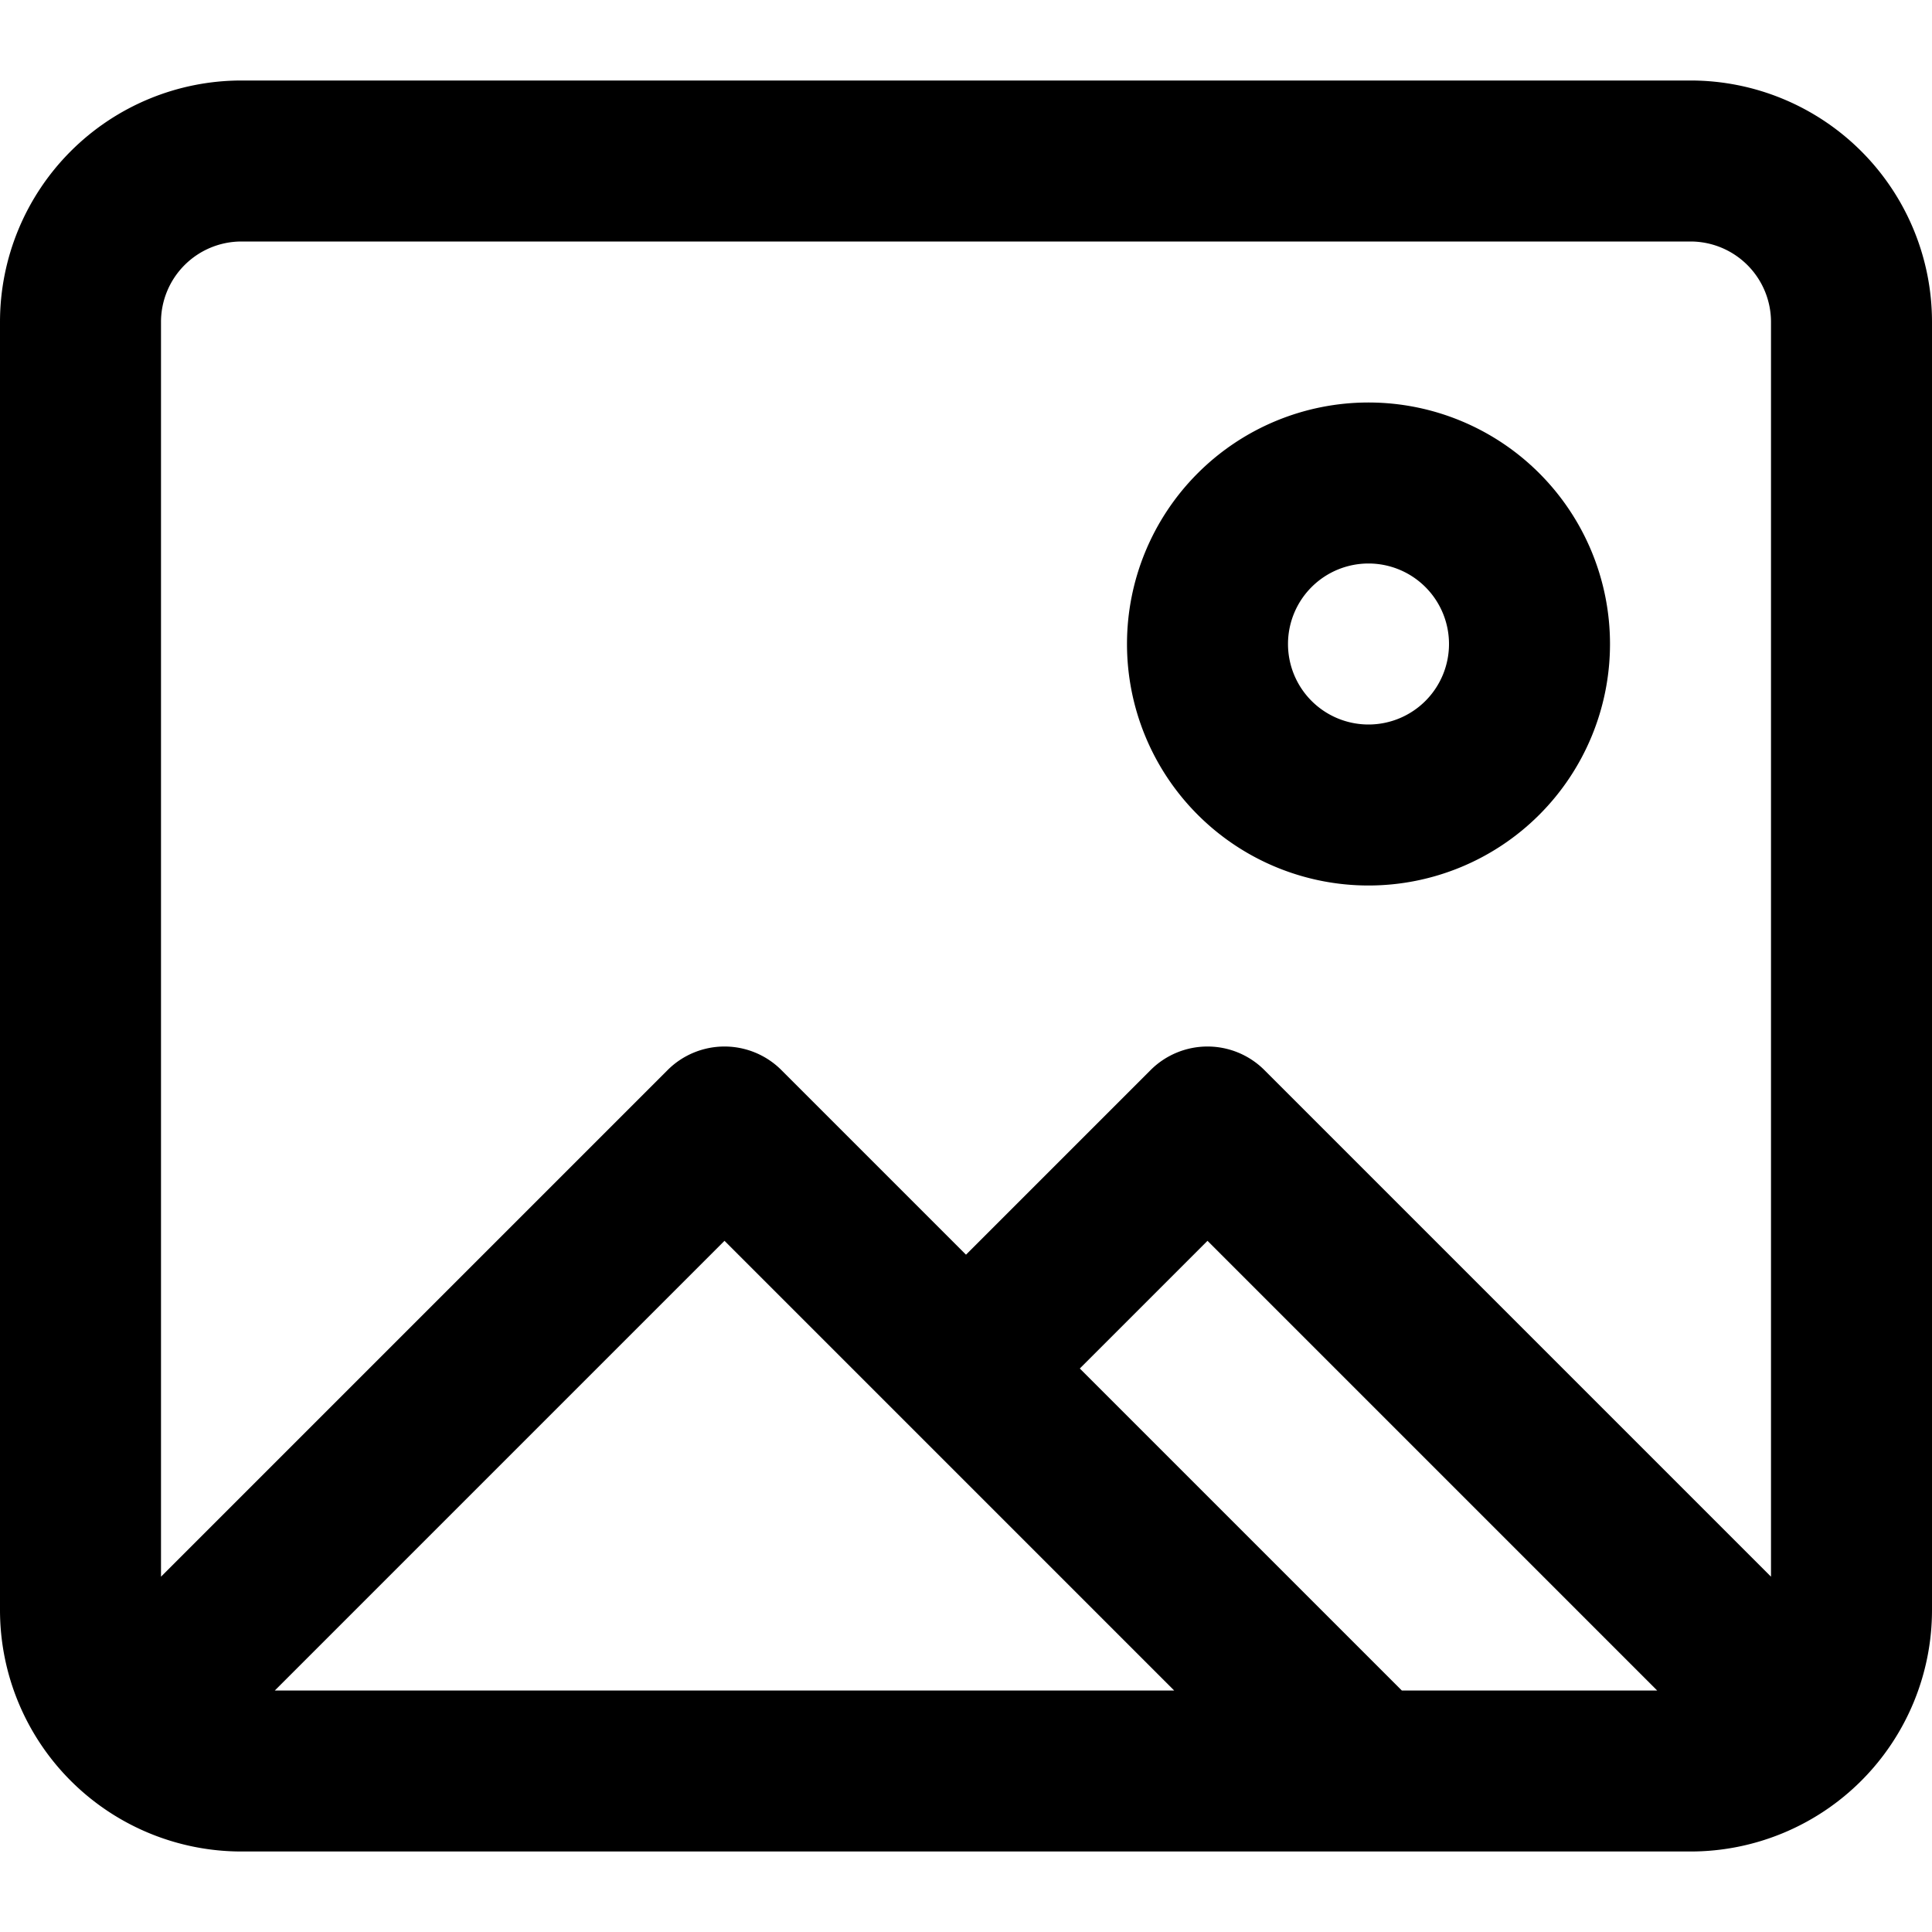 <svg class='shortcut' style='fill:#000000;' id="Layer_1" viewBox="0 0 24 24" xmlns="http://www.w3.org/2000/svg" data-name="Layer 1"><path d="m3 23h18a3 3 0 0 0 3-3v-16a3 3 0 0 0 -3-3h-18a3 3 0 0 0 -3 3v16a3 3 0 0 0 3 3zm14.414-2-4-4 1.586-1.586 5.586 5.586zm-2.828 0h-11.172l5.586-5.586zm-11.586-18h18a1 1 0 0 1 1 1v15.586l-6.293-6.293a1 1 0 0 0 -1.414 0l-2.293 2.293-2.293-2.293a1 1 0 0 0 -1.414 0l-6.293 6.293v-15.586a1 1 0 0 1 1-1z"/><path d="m17 11a3 3 0 1 0 -3-3 3 3 0 0 0 3 3zm0-4a1 1 0 1 1 -1 1 1 1 0 0 1 1-1z"/></svg>
